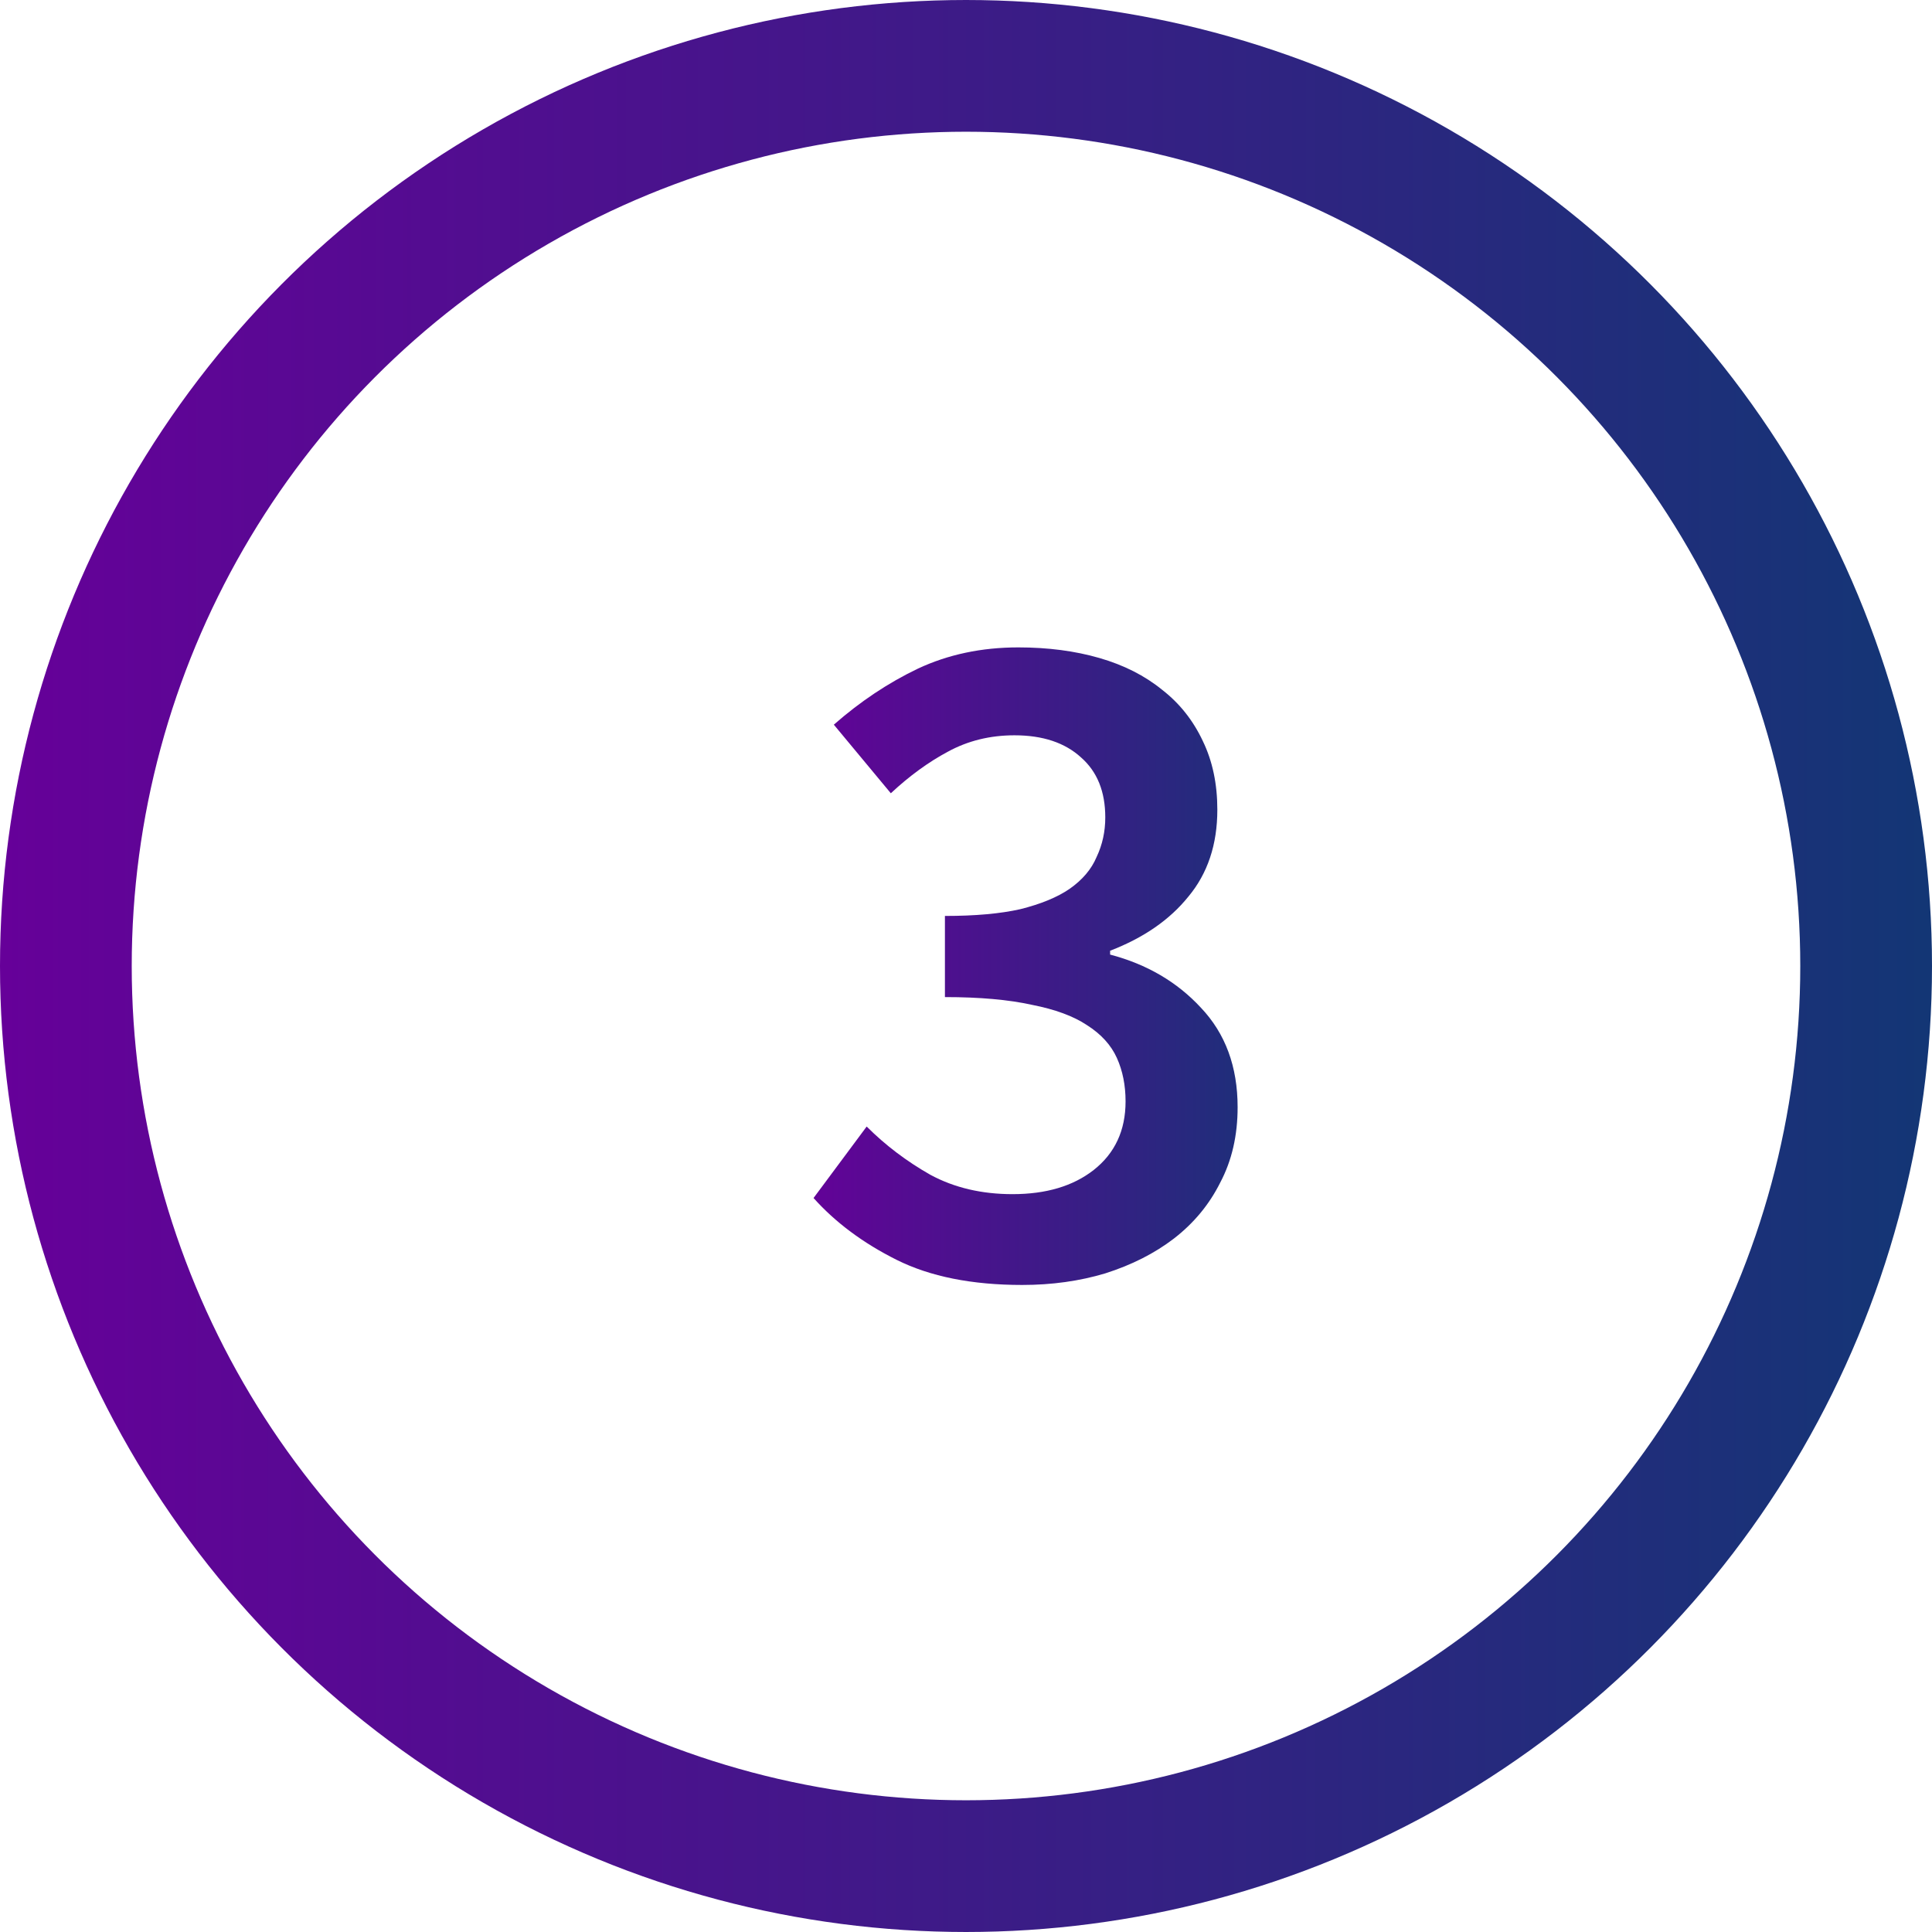 <svg width="44" height="44" viewBox="0 0 44 44" fill="none" xmlns="http://www.w3.org/2000/svg">
<path d="M23.28 29.264C22.136 29.264 21.183 29.073 20.42 28.692C19.657 28.311 19.027 27.841 18.528 27.284L19.738 25.656C20.163 26.081 20.647 26.448 21.19 26.756C21.733 27.049 22.356 27.196 23.06 27.196C23.823 27.196 24.439 27.013 24.908 26.646C25.392 26.265 25.634 25.744 25.634 25.084C25.634 24.717 25.568 24.387 25.436 24.094C25.304 23.801 25.077 23.551 24.754 23.346C24.446 23.141 24.028 22.987 23.5 22.884C22.972 22.767 22.312 22.708 21.52 22.708V20.86C22.209 20.86 22.781 20.809 23.236 20.706C23.705 20.589 24.079 20.435 24.358 20.244C24.651 20.039 24.857 19.797 24.974 19.518C25.106 19.239 25.172 18.939 25.172 18.616C25.172 18.029 24.989 17.575 24.622 17.252C24.255 16.915 23.749 16.746 23.104 16.746C22.547 16.746 22.041 16.871 21.586 17.12C21.146 17.355 20.713 17.67 20.288 18.066L18.99 16.504C19.591 15.976 20.229 15.551 20.904 15.228C21.593 14.905 22.356 14.744 23.192 14.744C23.867 14.744 24.483 14.825 25.04 14.986C25.597 15.147 26.074 15.389 26.47 15.712C26.866 16.02 27.174 16.409 27.394 16.878C27.614 17.333 27.724 17.853 27.724 18.44C27.724 19.232 27.504 19.892 27.064 20.42C26.639 20.948 26.045 21.359 25.282 21.652V21.74C26.118 21.96 26.807 22.363 27.35 22.95C27.907 23.537 28.186 24.292 28.186 25.216C28.186 25.861 28.054 26.433 27.79 26.932C27.541 27.431 27.189 27.856 26.734 28.208C26.294 28.545 25.773 28.809 25.172 29C24.585 29.176 23.955 29.264 23.28 29.264Z" fill="url(#paint0_linear)"/>
<circle cx="22" cy="22" r="20.5" stroke="url(#paint1_linear)" stroke-width="3"/>
<defs>
<linearGradient id="paint0_linear" x1="18" y1="21.497" x2="30" y2="21.497" gradientUnits="userSpaceOnUse">
<stop stop-color="#660099"/>
<stop offset="1" stop-color="#133675"/>
</linearGradient>
<linearGradient id="paint1_linear" x1="0" y1="21.996" x2="44" y2="21.996" gradientUnits="userSpaceOnUse">
<stop stop-color="#660099"/>
<stop offset="1" stop-color="#133675"/>
</linearGradient>
</defs>
</svg>
